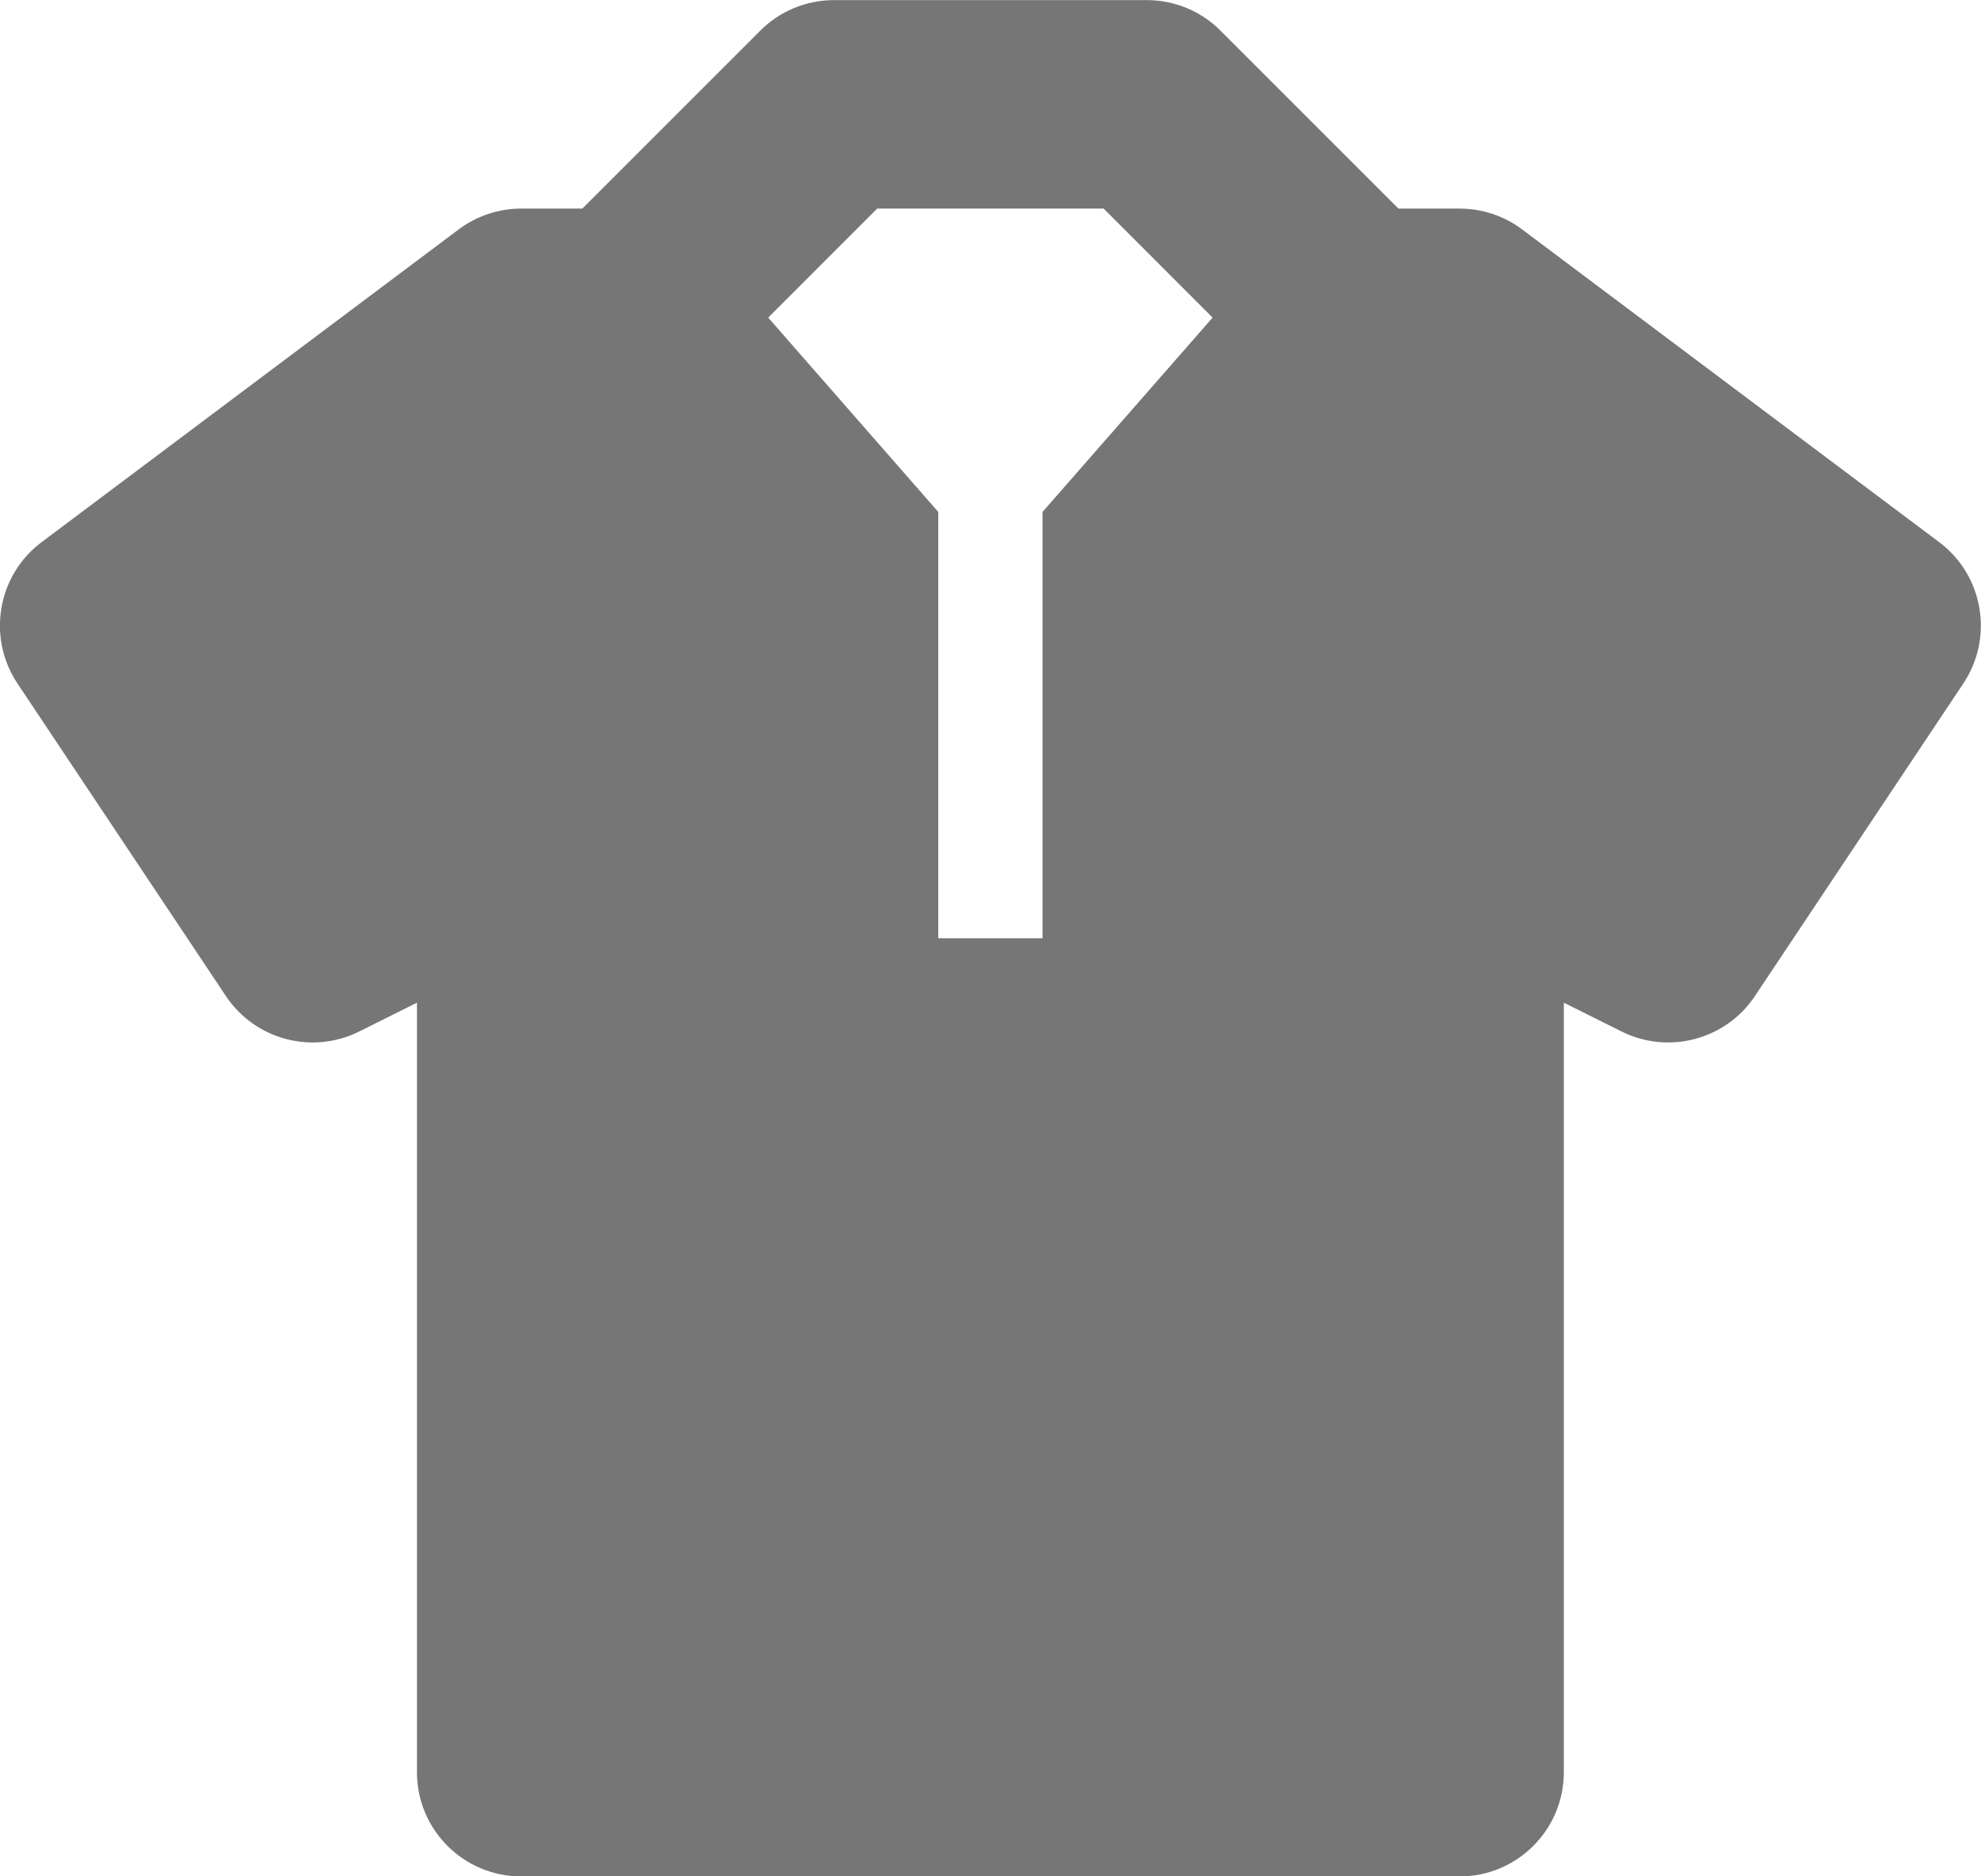 <?xml version="1.0" encoding="UTF-8"?>
<svg width="19px" height="18px" viewBox="0 0 19 18" version="1.1" xmlns="http://www.w3.org/2000/svg" xmlns:xlink="http://www.w3.org/1999/xlink">
    <!-- Generator: Sketch 42 (36781) - http://www.bohemiancoding.com/sketch -->
    <title>Fill 815</title>
    <desc>Created with Sketch.</desc>
    <defs></defs>
    <g id="Page-1" stroke="none" stroke-width="1" fill="none" fill-rule="evenodd">
        <g id="Solid-Icons" transform="translate(-2, -1491)" fill="#767676">
            <g id="Fill-815" transform="translate(1, 1491)">
                <path d="M10.999,4.911 L10.999,9.001 L9.999,9.001 L9.999,4.911 L8.368,3.047 L9.413,2.001 L11.585,2.001 L12.63,3.047 L10.999,4.911 Z M19.599,5.201 L15.599,2.201 C15.426,2.071 15.215,2.001 14.999,2.001 L14.413,2.001 L12.706,0.294 C12.519,0.106 12.264,0.001 11.999,0.001 L8.999,0.001 C8.734,0.001 8.479,0.106 8.292,0.294 L6.585,2.001 L5.999,2.001 C5.783,2.001 5.572,2.071 5.399,2.201 L1.399,5.201 C0.975,5.519 0.873,6.114 1.167,6.556 L3.167,9.556 C3.447,9.975 3.995,10.12 4.446,9.895 L4.999,9.619 L4.999,17.001 C4.999,17.553 5.447,18.001 5.999,18.001 L14.999,18.001 C15.551,18.001 15.999,17.553 15.999,17.001 L15.999,9.619 L16.552,9.895 C17.003,10.12 17.552,9.975 17.831,9.556 L19.831,6.556 C20.125,6.114 20.023,5.519 19.599,5.201 L19.599,5.201 Z"></path>
            </g>
        </g>
    </g>
</svg>
